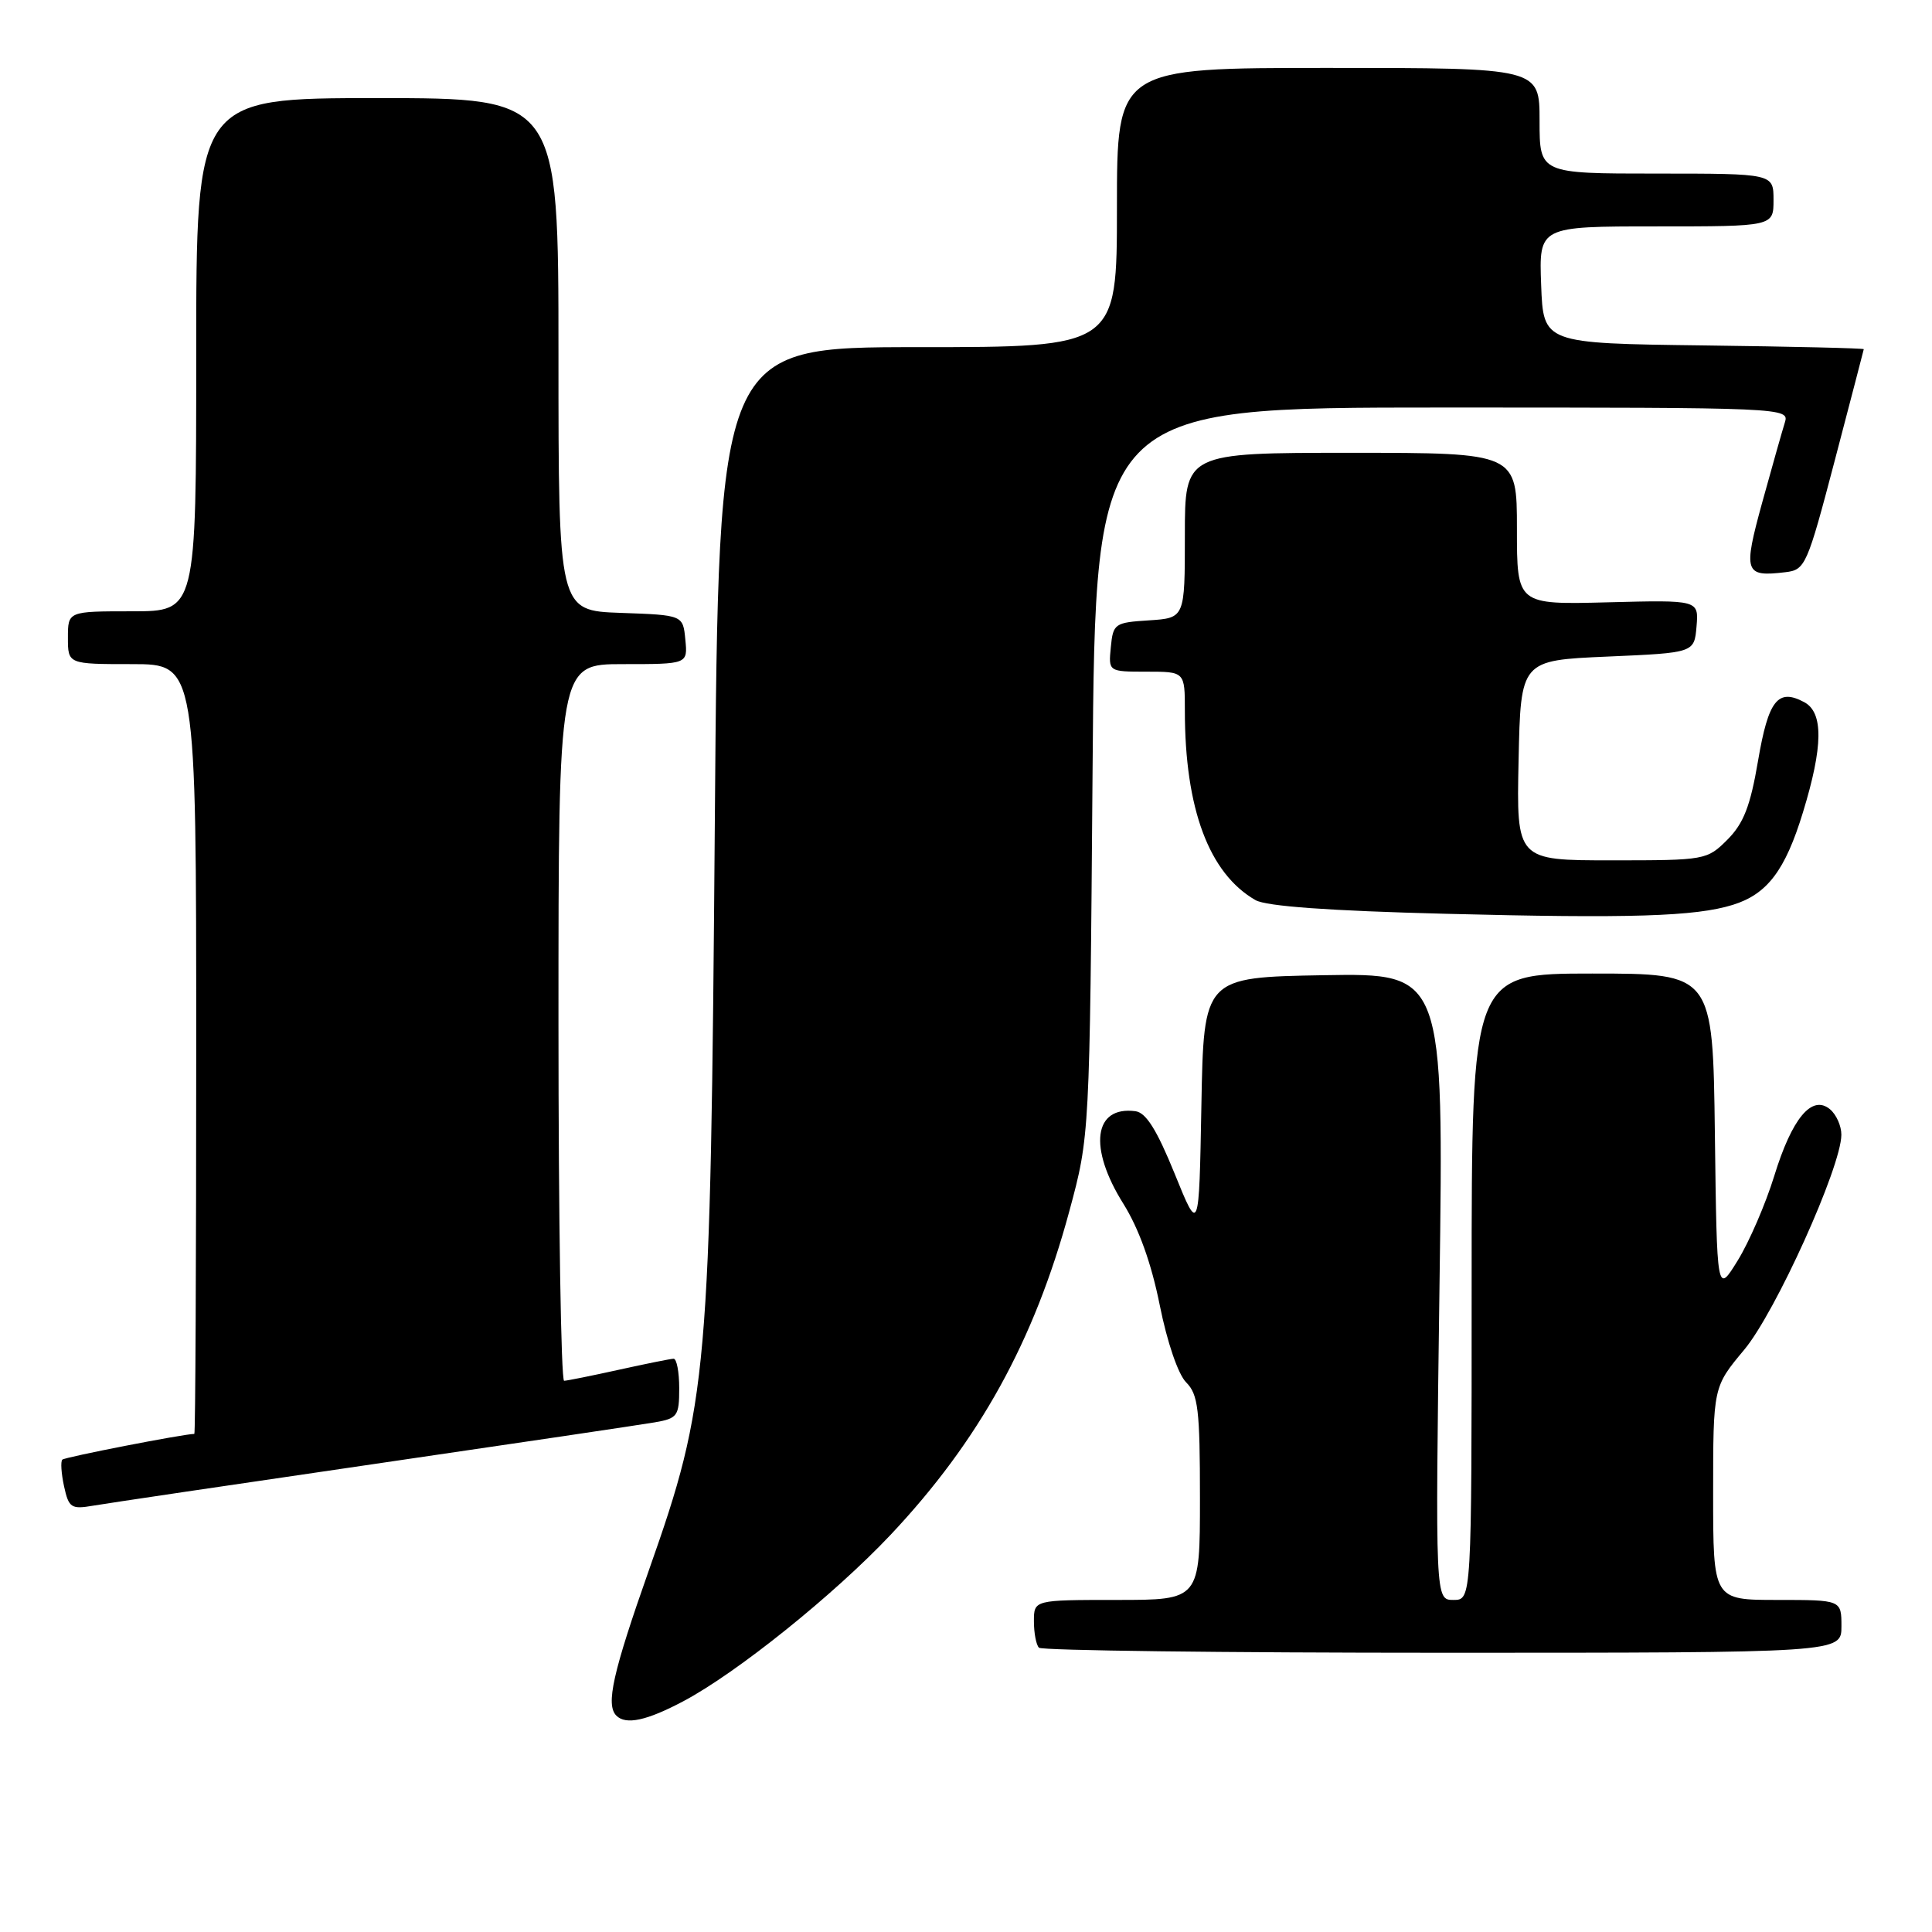 <?xml version="1.0" encoding="UTF-8" standalone="no"?>
<!DOCTYPE svg PUBLIC "-//W3C//DTD SVG 1.1//EN" "http://www.w3.org/Graphics/SVG/1.1/DTD/svg11.dtd" >
<svg xmlns="http://www.w3.org/2000/svg" xmlns:xlink="http://www.w3.org/1999/xlink" version="1.1" viewBox="0 0 256 256">
 <g >
 <path fill="currentColor"
d=" M 90.57 225.41 C 97.67 221.64 110.53 211.30 118.00 203.38 C 129.74 190.92 137.04 177.70 141.69 160.49 C 144.39 150.50 144.39 150.50 144.77 102.25 C 145.14 54.00 145.14 54.00 191.14 54.00 C 236.58 54.00 237.13 54.02 236.50 55.99 C 236.16 57.08 234.81 61.83 233.51 66.55 C 230.95 75.87 231.15 76.47 236.57 75.82 C 239.21 75.51 239.45 74.97 243.12 61.00 C 245.21 53.02 246.94 46.40 246.96 46.27 C 246.98 46.14 237.44 45.92 225.75 45.77 C 204.50 45.50 204.50 45.50 204.21 37.75 C 203.92 30.00 203.92 30.00 219.46 30.00 C 235.00 30.00 235.00 30.00 235.00 26.50 C 235.00 23.00 235.00 23.00 219.50 23.00 C 204.00 23.00 204.00 23.00 204.00 16.00 C 204.00 9.00 204.00 9.00 176.00 9.00 C 148.00 9.00 148.00 9.00 148.00 27.50 C 148.00 46.00 148.00 46.00 121.60 46.00 C 95.21 46.00 95.21 46.00 94.72 108.75 C 94.14 182.28 93.84 185.76 86.00 208.01 C 81.19 221.65 80.24 225.90 81.67 227.33 C 82.93 228.60 85.71 227.99 90.57 225.41 Z  M 244.00 215.50 C 244.00 212.00 244.00 212.00 235.50 212.00 C 227.00 212.00 227.00 212.00 227.00 197.89 C 227.00 183.78 227.00 183.78 231.10 178.87 C 235.25 173.93 243.97 154.63 243.99 150.37 C 244.00 149.20 243.32 147.68 242.48 146.98 C 240.09 145.00 237.45 148.16 235.09 155.84 C 233.96 159.50 231.79 164.53 230.27 167.00 C 227.50 171.50 227.50 171.50 227.23 150.25 C 226.96 129.00 226.96 129.00 210.98 129.00 C 195.00 129.00 195.00 129.00 195.00 170.50 C 195.00 212.00 195.00 212.00 192.59 212.00 C 190.18 212.00 190.18 212.00 190.74 170.47 C 191.31 128.95 191.31 128.95 175.40 129.22 C 159.50 129.50 159.50 129.50 159.19 146.50 C 158.88 163.50 158.88 163.50 155.64 155.50 C 153.28 149.70 151.86 147.43 150.45 147.24 C 144.91 146.52 144.19 152.07 148.85 159.50 C 150.90 162.78 152.56 167.39 153.67 172.93 C 154.66 177.87 156.11 182.11 157.18 183.18 C 158.76 184.76 159.00 186.77 159.00 198.50 C 159.00 212.00 159.00 212.00 148.00 212.00 C 137.00 212.00 137.00 212.00 137.00 214.83 C 137.00 216.39 137.30 217.97 137.67 218.33 C 138.03 218.70 162.11 219.00 191.17 219.00 C 244.00 219.00 244.00 219.00 244.00 215.50 Z  M 49.50 194.00 C 68.20 191.27 84.96 188.78 86.75 188.47 C 89.77 187.95 90.00 187.63 90.00 183.95 C 90.00 181.78 89.66 180.02 89.25 180.04 C 88.84 180.05 85.58 180.71 82.00 181.50 C 78.42 182.29 75.16 182.95 74.75 182.96 C 74.34 182.98 74.00 161.62 74.00 135.50 C 74.00 88.00 74.00 88.00 82.56 88.00 C 91.13 88.00 91.13 88.00 90.81 84.75 C 90.50 81.50 90.50 81.50 82.25 81.21 C 74.00 80.92 74.00 80.92 74.00 46.96 C 74.00 13.00 74.00 13.00 50.00 13.00 C 26.00 13.00 26.00 13.00 26.00 47.00 C 26.00 81.00 26.00 81.00 17.50 81.00 C 9.00 81.00 9.00 81.00 9.00 84.50 C 9.00 88.00 9.00 88.00 17.50 88.00 C 26.00 88.00 26.00 88.00 26.00 139.00 C 26.00 167.05 25.89 190.00 25.75 190.00 C 24.32 190.01 8.60 193.07 8.26 193.41 C 8.01 193.65 8.12 195.25 8.49 196.96 C 9.11 199.79 9.44 200.01 12.34 199.51 C 14.08 199.21 30.80 196.73 49.50 194.00 Z  M 229.60 119.90 C 234.16 118.49 236.55 115.34 238.90 107.64 C 241.58 98.90 241.63 94.41 239.07 93.04 C 235.58 91.17 234.32 92.76 232.95 100.81 C 231.93 106.81 231.04 109.10 228.90 111.25 C 226.19 113.96 225.97 114.00 213.55 114.00 C 200.94 114.00 200.94 114.00 201.22 100.75 C 201.50 87.50 201.50 87.50 213.00 87.00 C 224.50 86.50 224.50 86.50 224.80 83.00 C 225.09 79.50 225.09 79.50 213.05 79.81 C 201.00 80.12 201.00 80.12 201.00 70.06 C 201.00 60.00 201.00 60.00 179.00 60.00 C 157.00 60.00 157.00 60.00 157.00 70.95 C 157.00 81.89 157.00 81.89 152.25 82.20 C 147.70 82.49 147.49 82.63 147.19 85.75 C 146.87 89.00 146.87 89.00 151.94 89.00 C 157.00 89.00 157.00 89.00 157.00 94.17 C 157.00 107.16 160.20 115.74 166.36 119.27 C 167.79 120.09 176.15 120.69 191.50 121.08 C 216.02 121.71 224.63 121.44 229.60 119.90 Z "/>
</g>
</svg>